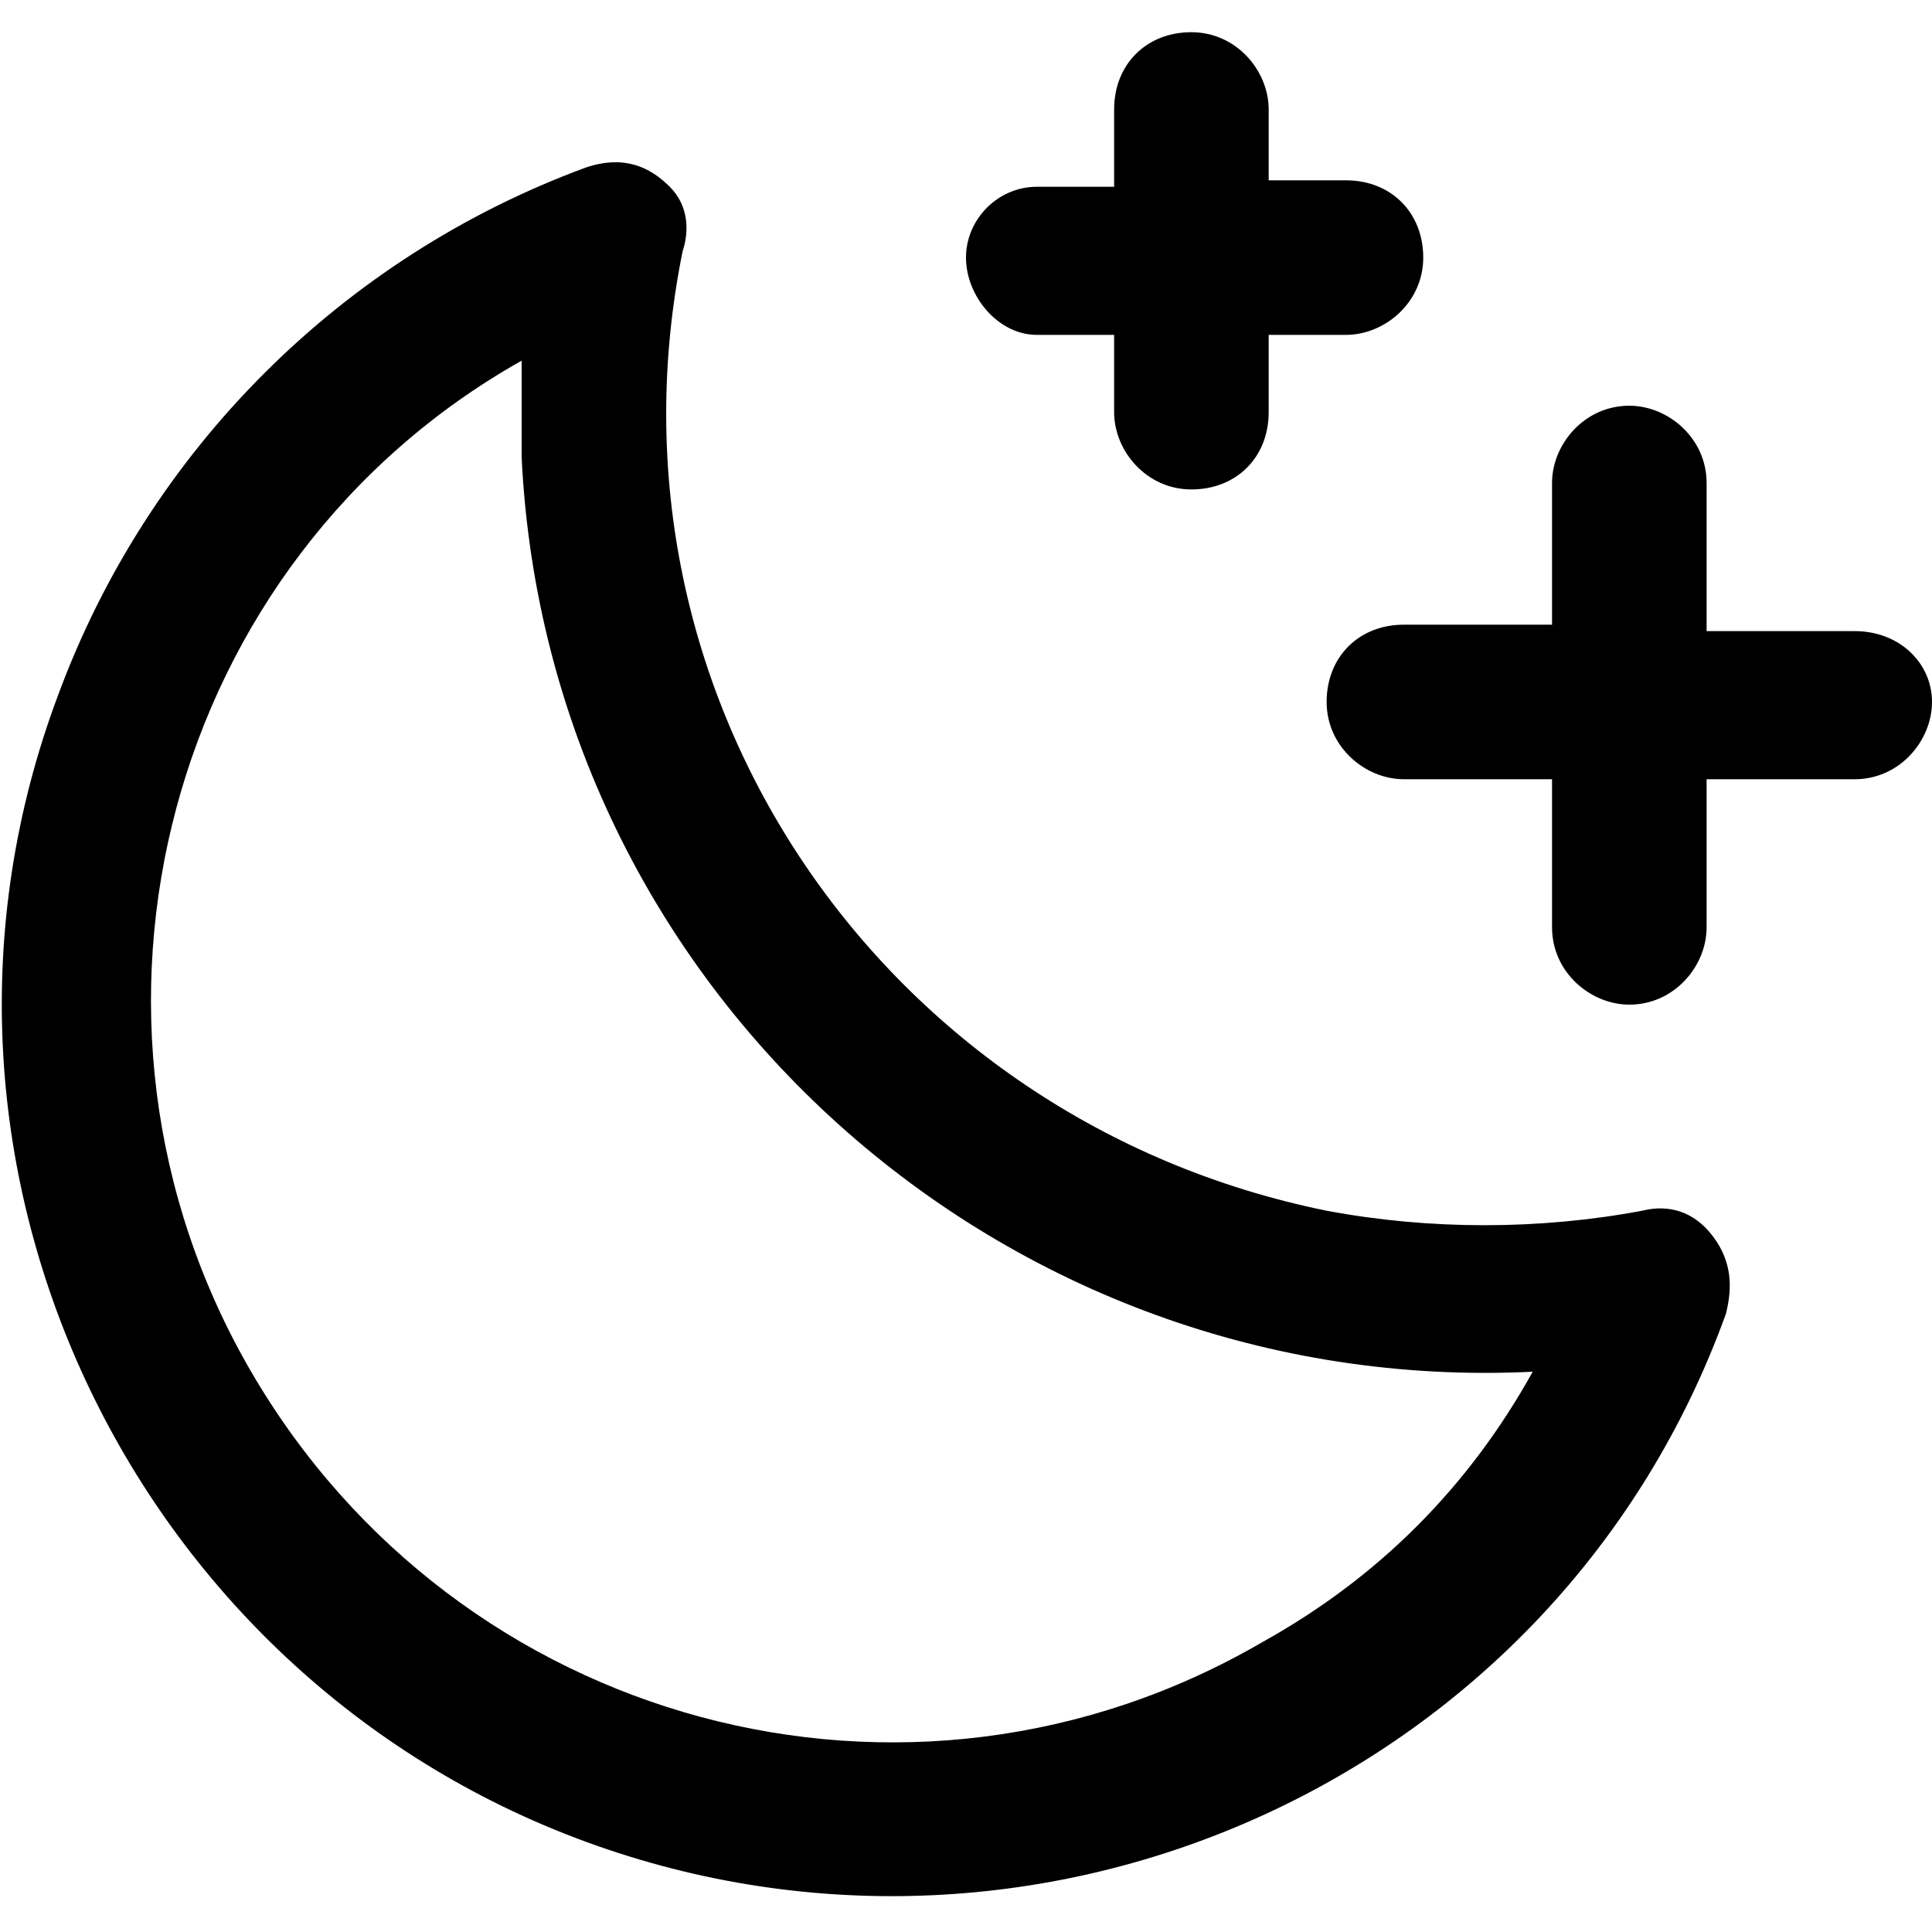 <?xml version="1.0" encoding="utf-8"?>
<svg version="1.1" xmlns="http://www.w3.org/2000/svg" xmlns:xlink="http://www.w3.org/1999/xlink" x="0px" y="0px"
	 viewBox="0 0 30 30" style="enable-background:new 0 0 30 30;" xml:space="preserve">
<path d="M30,10.9c0,0.6-0.5,1.2-1.2,1.2h-2.3v2.3c0,0.6-0.5,1.2-1.2,1.2c-0.6,0-1.2-0.5-1.2-1.2v-2.3h-2.3c-0.6,0-1.2-0.5-1.2-1.2
	s0.5-1.2,1.2-1.2h2.3V7.5c0-0.6,0.5-1.2,1.2-1.2c0.6,0,1.2,0.5,1.2,1.2v2.3h2.3C29.5,9.8,30,10.3,30,10.9z M16.1,5.2h1.2v1.2
	c0,0.6,0.5,1.2,1.2,1.2s1.2-0.5,1.2-1.2V5.2h1.2c0.6,0,1.2-0.5,1.2-1.2s-0.5-1.2-1.2-1.2h-1.2V1.7c0-0.6-0.5-1.2-1.2-1.2
	S17.3,1,17.3,1.7v1.2h-1.2C15.5,2.9,15,3.4,15,4S15.5,5.2,16.1,5.2z M26.8,20.4c-2.6,7.2-10.6,10.8-17.7,8.2S-1.8,18,0.9,10.8
	C2.3,7,5.3,4,9.1,2.6c0.6-0.2,1,0,1.3,0.3s0.3,0.7,0.2,1c-1.4,6.9,3.1,13.5,10,14.9c1.6,0.3,3.3,0.3,4.9,0c0.4-0.1,0.8,0,1.1,0.4
	S26.9,20,26.8,20.4z M23.8,21.3C15.6,21.7,8.5,15.4,8.1,7.1c0-0.2,0-0.5,0-0.7c0-0.3,0-0.5,0-0.8C2.6,8.7,0.7,15.8,3.9,21.3
	s10.2,7.4,15.7,4.2C21.4,24.5,22.8,23.1,23.8,21.3L23.8,21.3L23.8,21.3z"/>
</svg>
